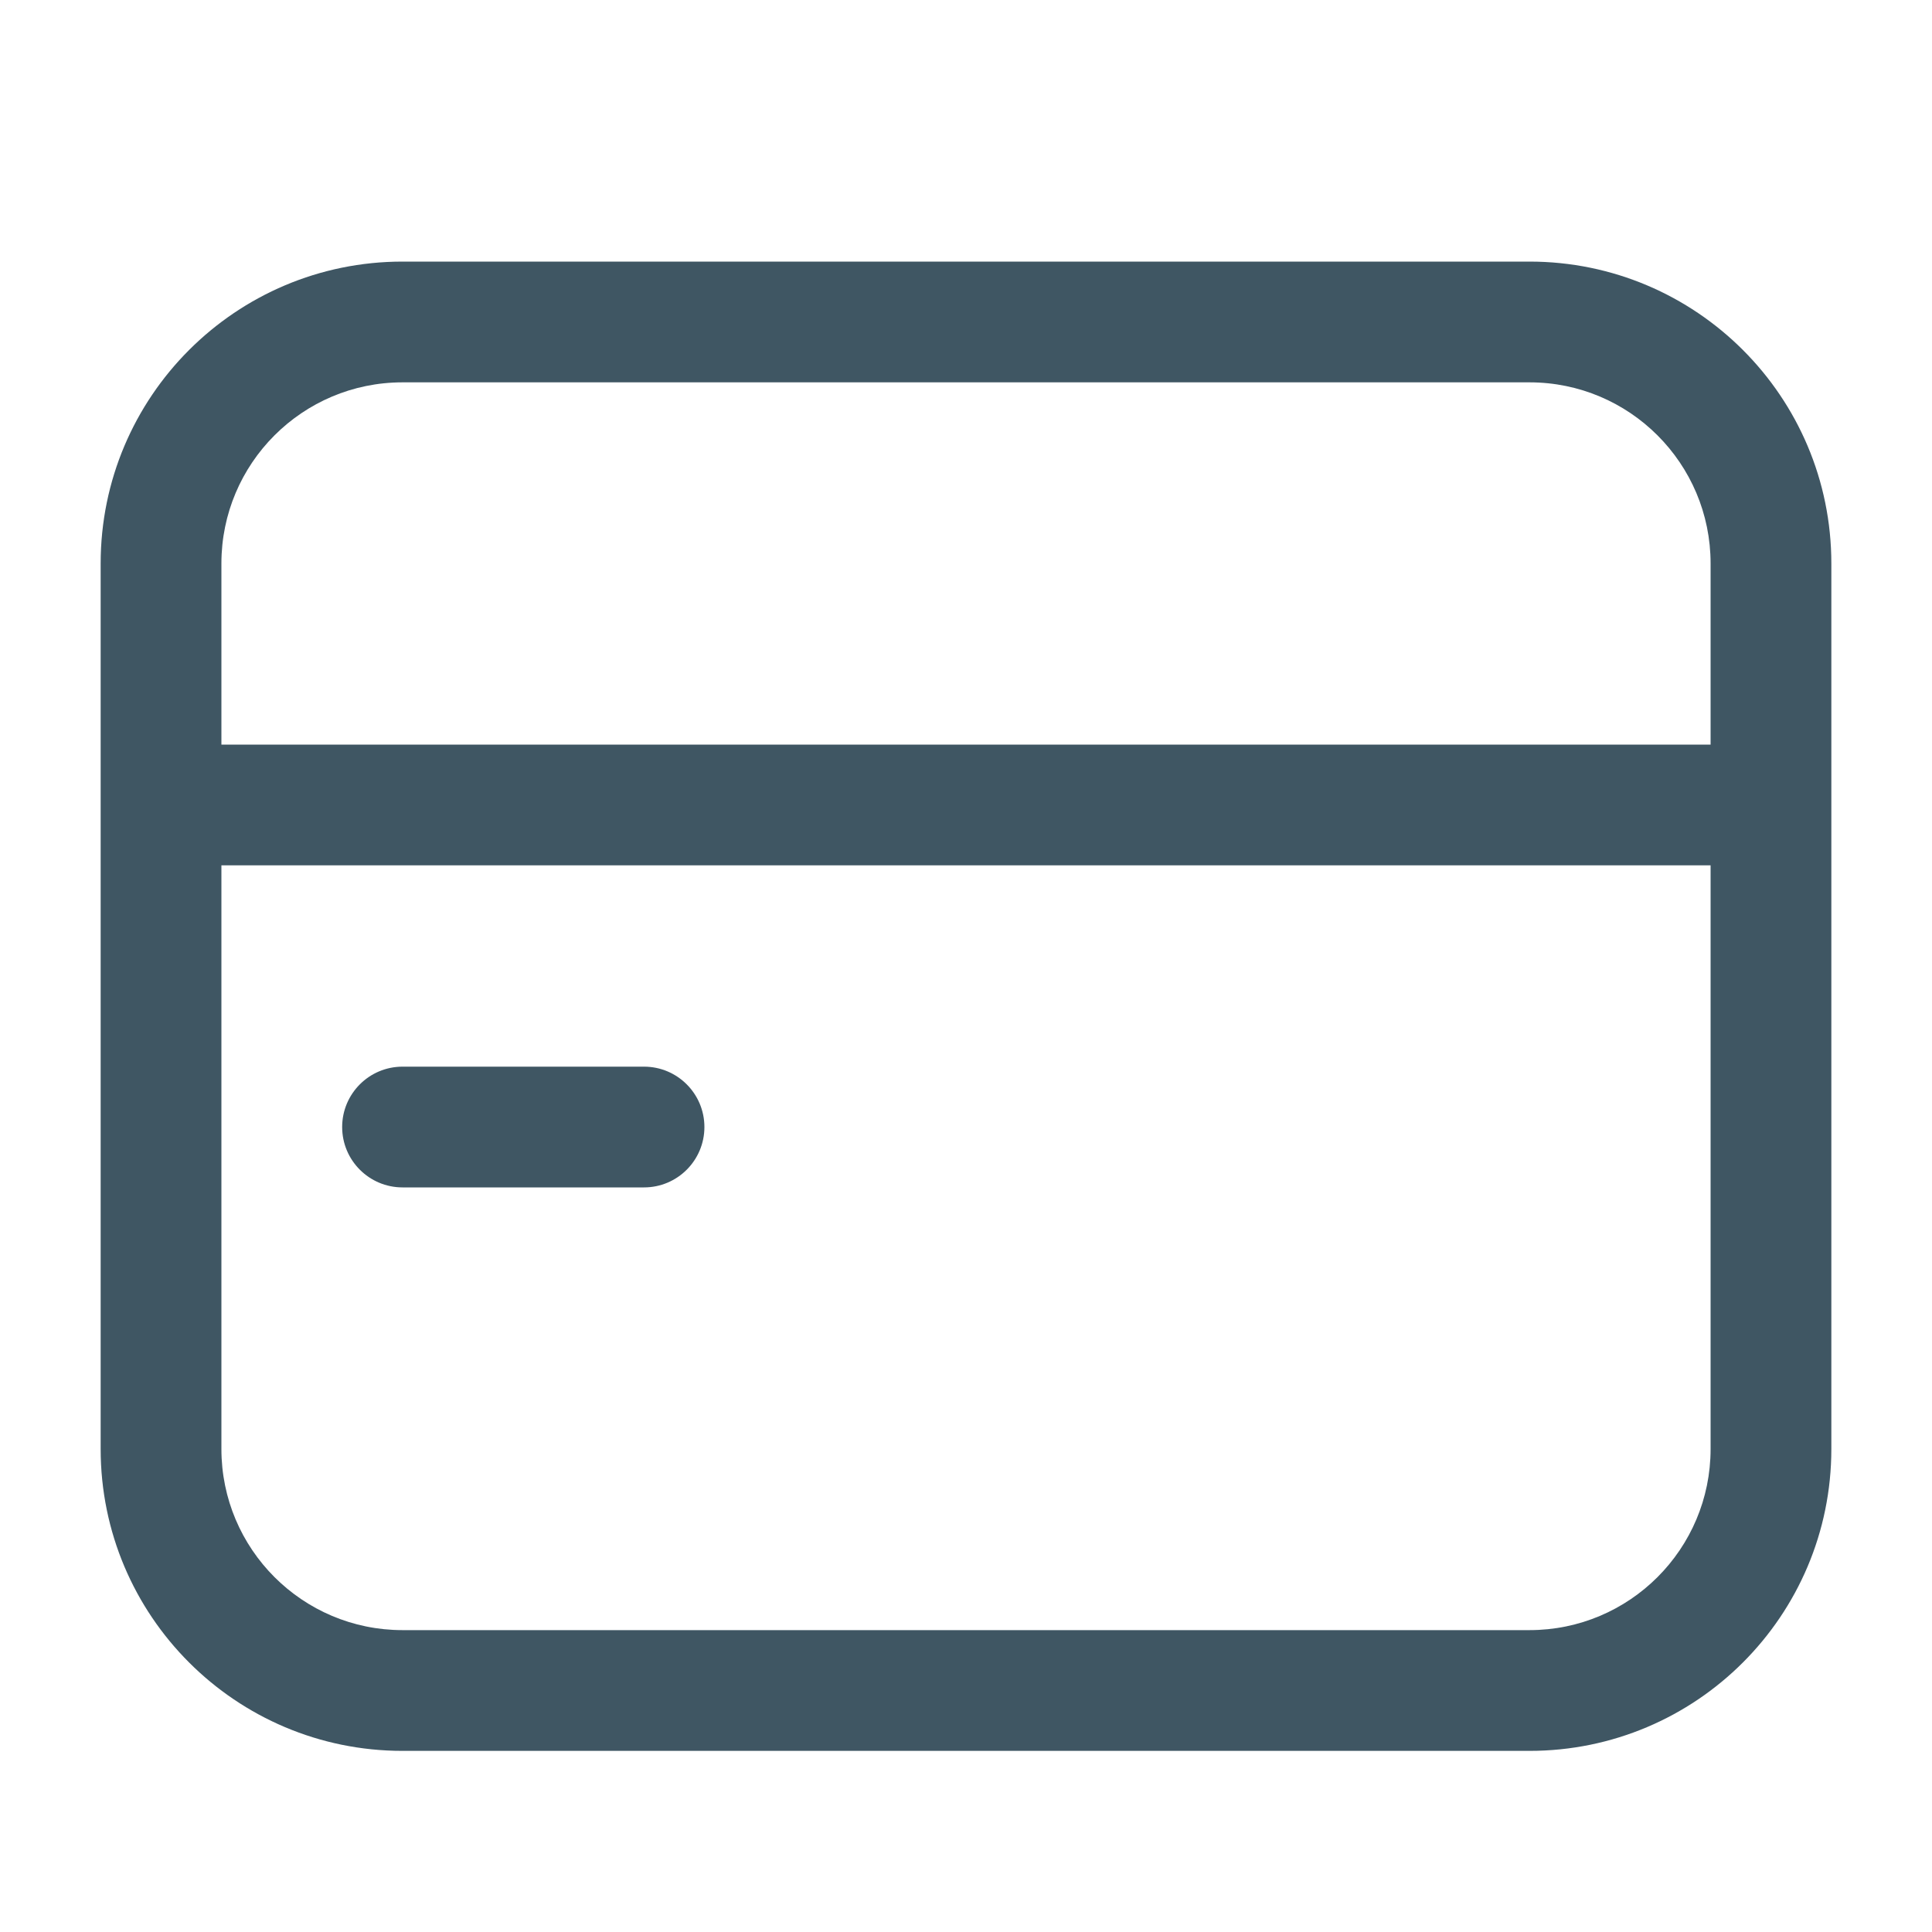 <svg width="20" height="20" viewBox="0 0 20 20" fill="none" xmlns="http://www.w3.org/2000/svg">
<path d="M1.667 7.708C1.322 7.708 1.042 7.988 1.042 8.333C1.042 8.679 1.322 8.958 1.667 8.958V7.708ZM18.333 8.958C18.679 8.958 18.958 8.679 18.958 8.333C18.958 7.988 18.679 7.708 18.333 7.708V8.958ZM4.167 11.042C3.822 11.042 3.542 11.322 3.542 11.667C3.542 12.012 3.822 12.292 4.167 12.292V11.042ZM6.667 12.292C7.012 12.292 7.292 12.012 7.292 11.667C7.292 11.322 7.012 11.042 6.667 11.042V12.292ZM2.292 5.833C2.292 4.798 3.131 3.958 4.167 3.958V2.708C2.441 2.708 1.042 4.107 1.042 5.833H2.292ZM4.167 3.958H15.833V2.708H4.167V3.958ZM15.833 3.958C16.869 3.958 17.708 4.798 17.708 5.833H18.958C18.958 4.107 17.559 2.708 15.833 2.708V3.958ZM17.708 5.833V15H18.958V5.833H17.708ZM17.708 15C17.708 16.035 16.869 16.875 15.833 16.875V18.125C17.559 18.125 18.958 16.726 18.958 15H17.708ZM15.833 16.875H4.167V18.125H15.833V16.875ZM4.167 16.875C3.131 16.875 2.292 16.035 2.292 15H1.042C1.042 16.726 2.441 18.125 4.167 18.125V16.875ZM2.292 15V5.833H1.042V15H2.292ZM1.667 8.958H18.333V7.708H1.667V8.958ZM4.167 12.292H6.667V11.042H4.167V12.292Z" fill="#3F5663"/>
</svg>
